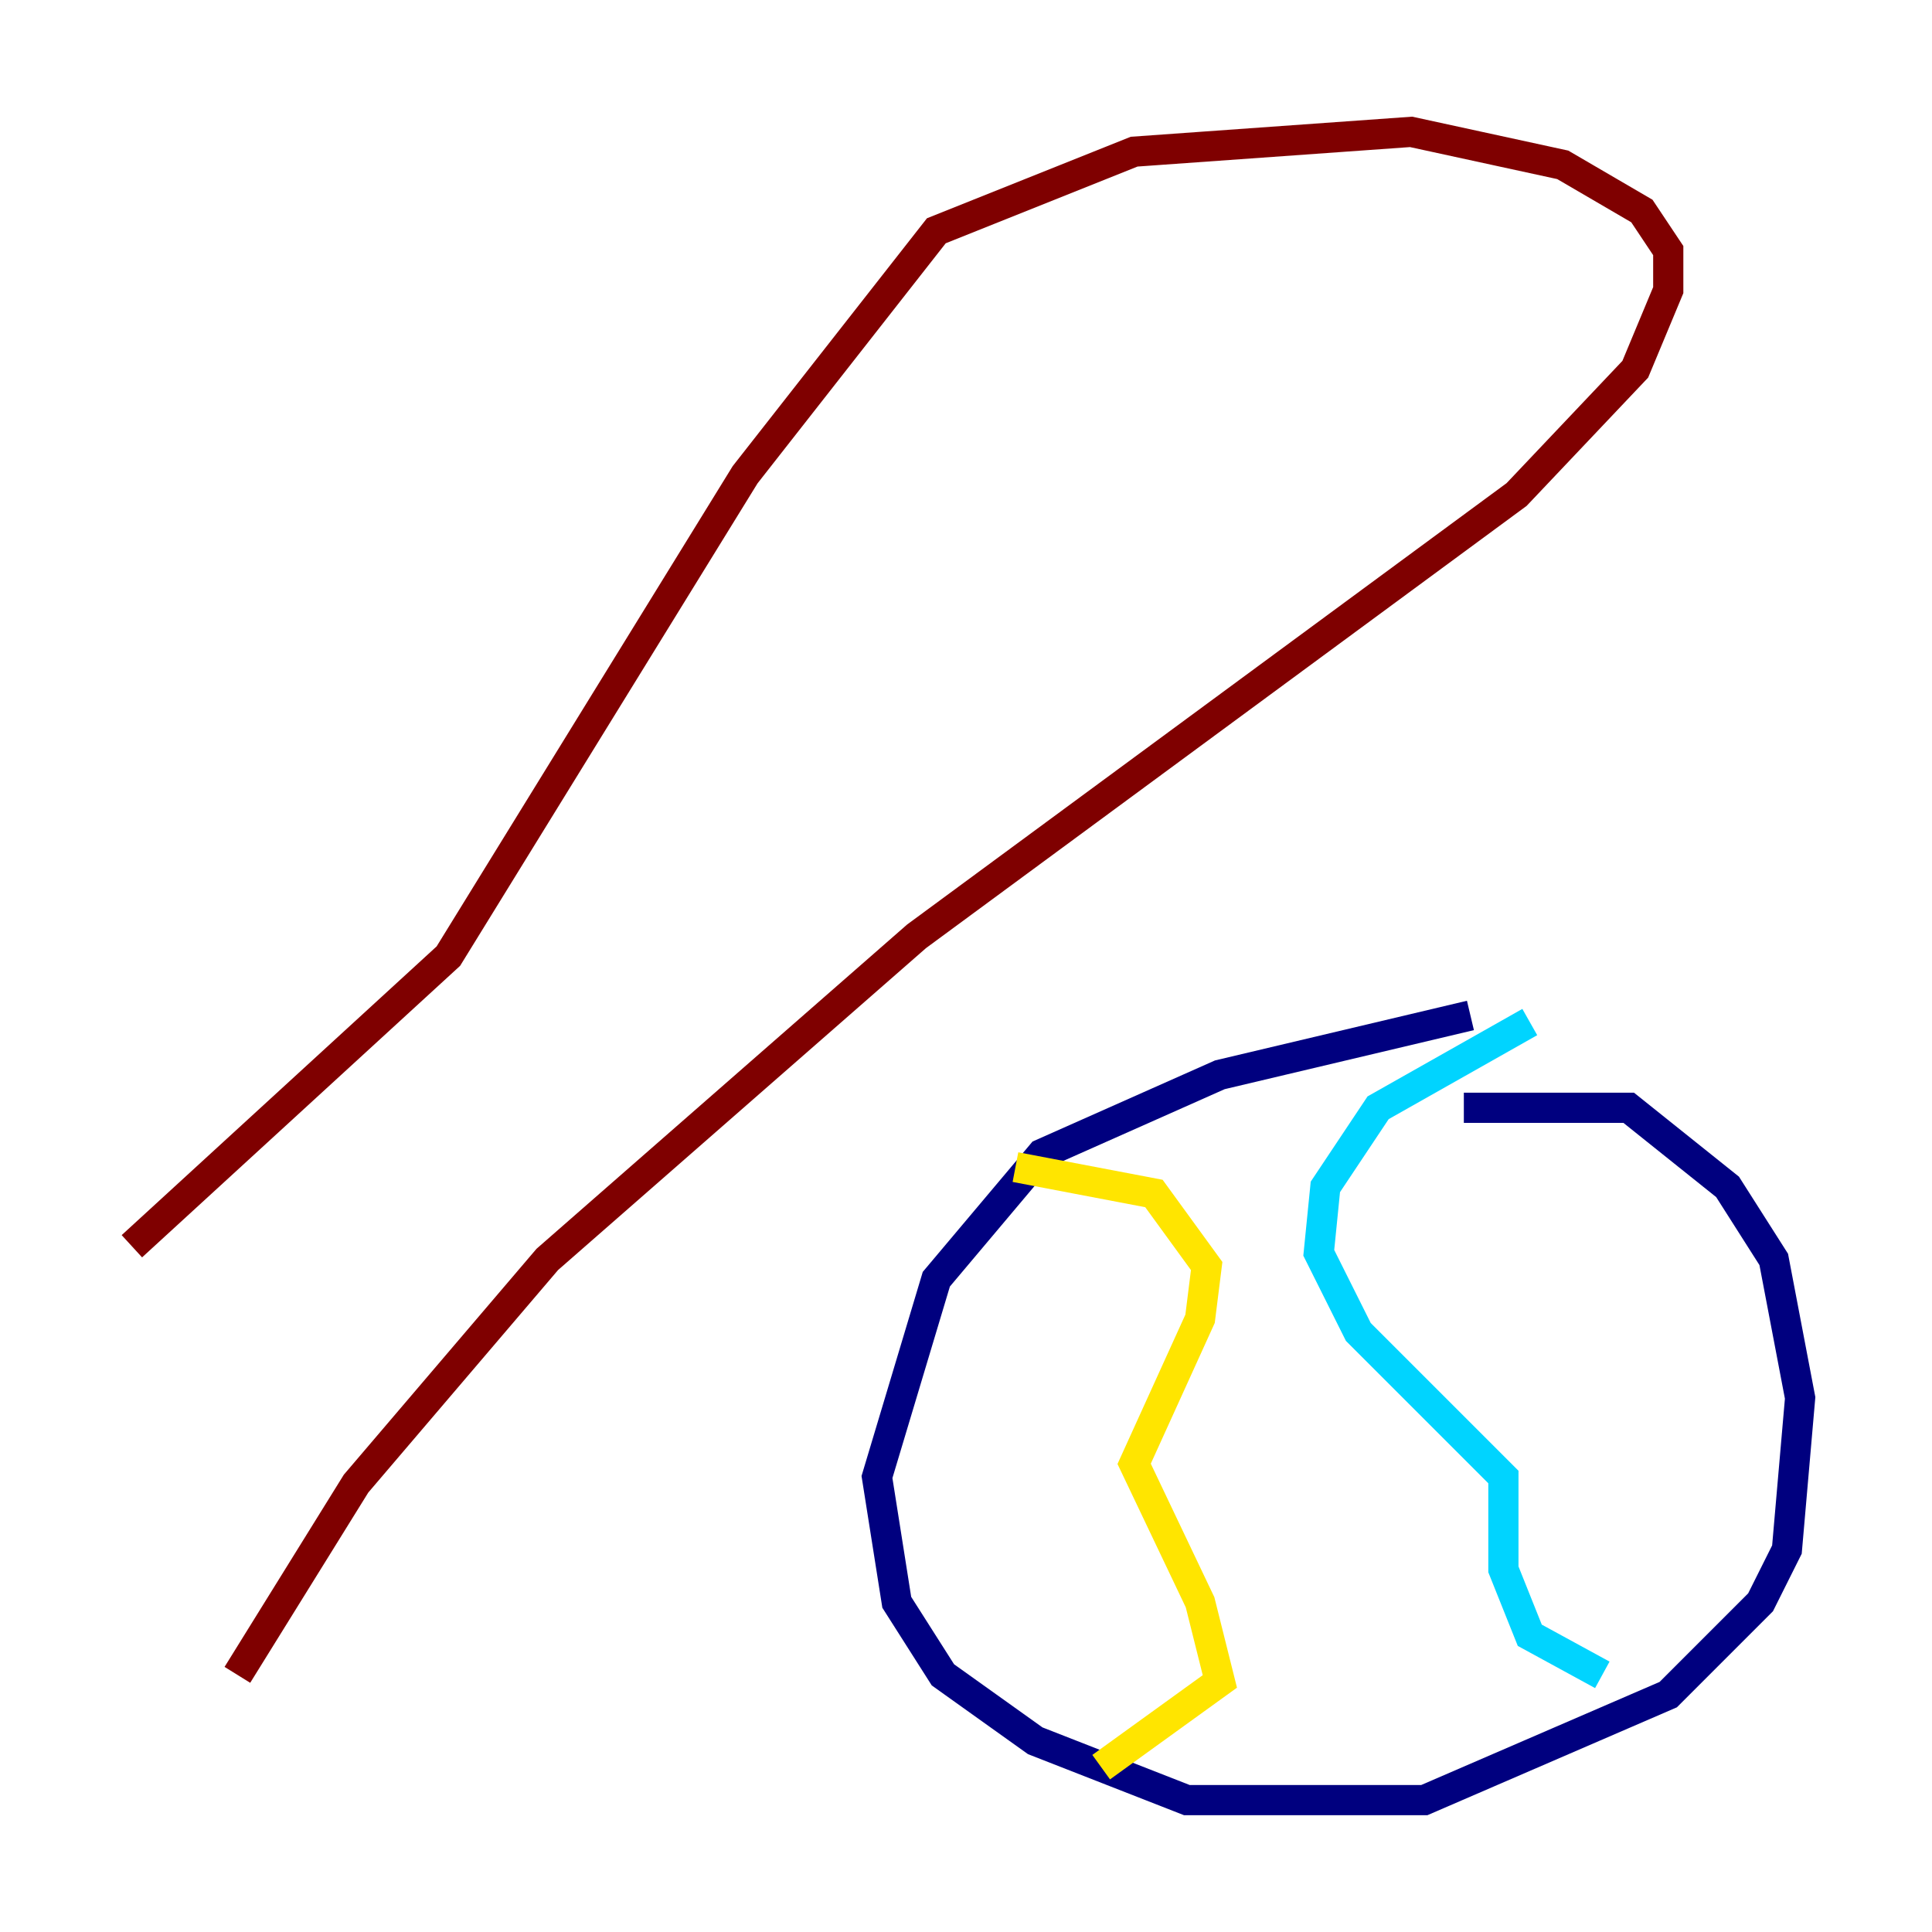 <?xml version="1.0" encoding="utf-8" ?>
<svg baseProfile="tiny" height="128" version="1.2" viewBox="0,0,128,128" width="128" xmlns="http://www.w3.org/2000/svg" xmlns:ev="http://www.w3.org/2001/xml-events" xmlns:xlink="http://www.w3.org/1999/xlink"><defs /><polyline fill="none" points="97.42,67.276 80.819,71.208 69.024,76.451 62.034,84.751 58.102,97.857 59.413,106.157 62.471,110.963 68.587,115.331 78.635,119.263 94.362,119.263 110.526,112.273 116.642,106.157 118.389,102.662 119.263,92.614 117.515,83.44 114.457,78.635 107.904,73.392 96.983,73.392" stroke="#00007f" stroke-width="2" /><polyline fill="none" points="101.352,67.713 91.304,73.392 87.809,78.635 87.372,83.003 89.993,88.246 99.604,97.857 99.604,103.973 101.352,108.341 106.157,110.963" stroke="#00d4ff" stroke-width="2" /><polyline fill="none" points="67.276,77.324 76.451,79.072 79.945,83.877 79.508,87.372 75.14,96.983 79.508,106.157 80.819,111.399 72.956,117.079" stroke="#ffe500" stroke-width="2" /><polyline fill="none" points="15.727,110.963 23.59,98.293 36.259,83.44 60.724,62.034 100.478,32.764 108.341,24.464 110.526,19.222 110.526,16.601 108.778,13.979 103.536,10.921 93.488,8.737 75.14,10.048 62.034,15.29 49.365,31.454 29.706,63.345 8.737,82.567" stroke="#7f0000" stroke-width="2" /></svg>